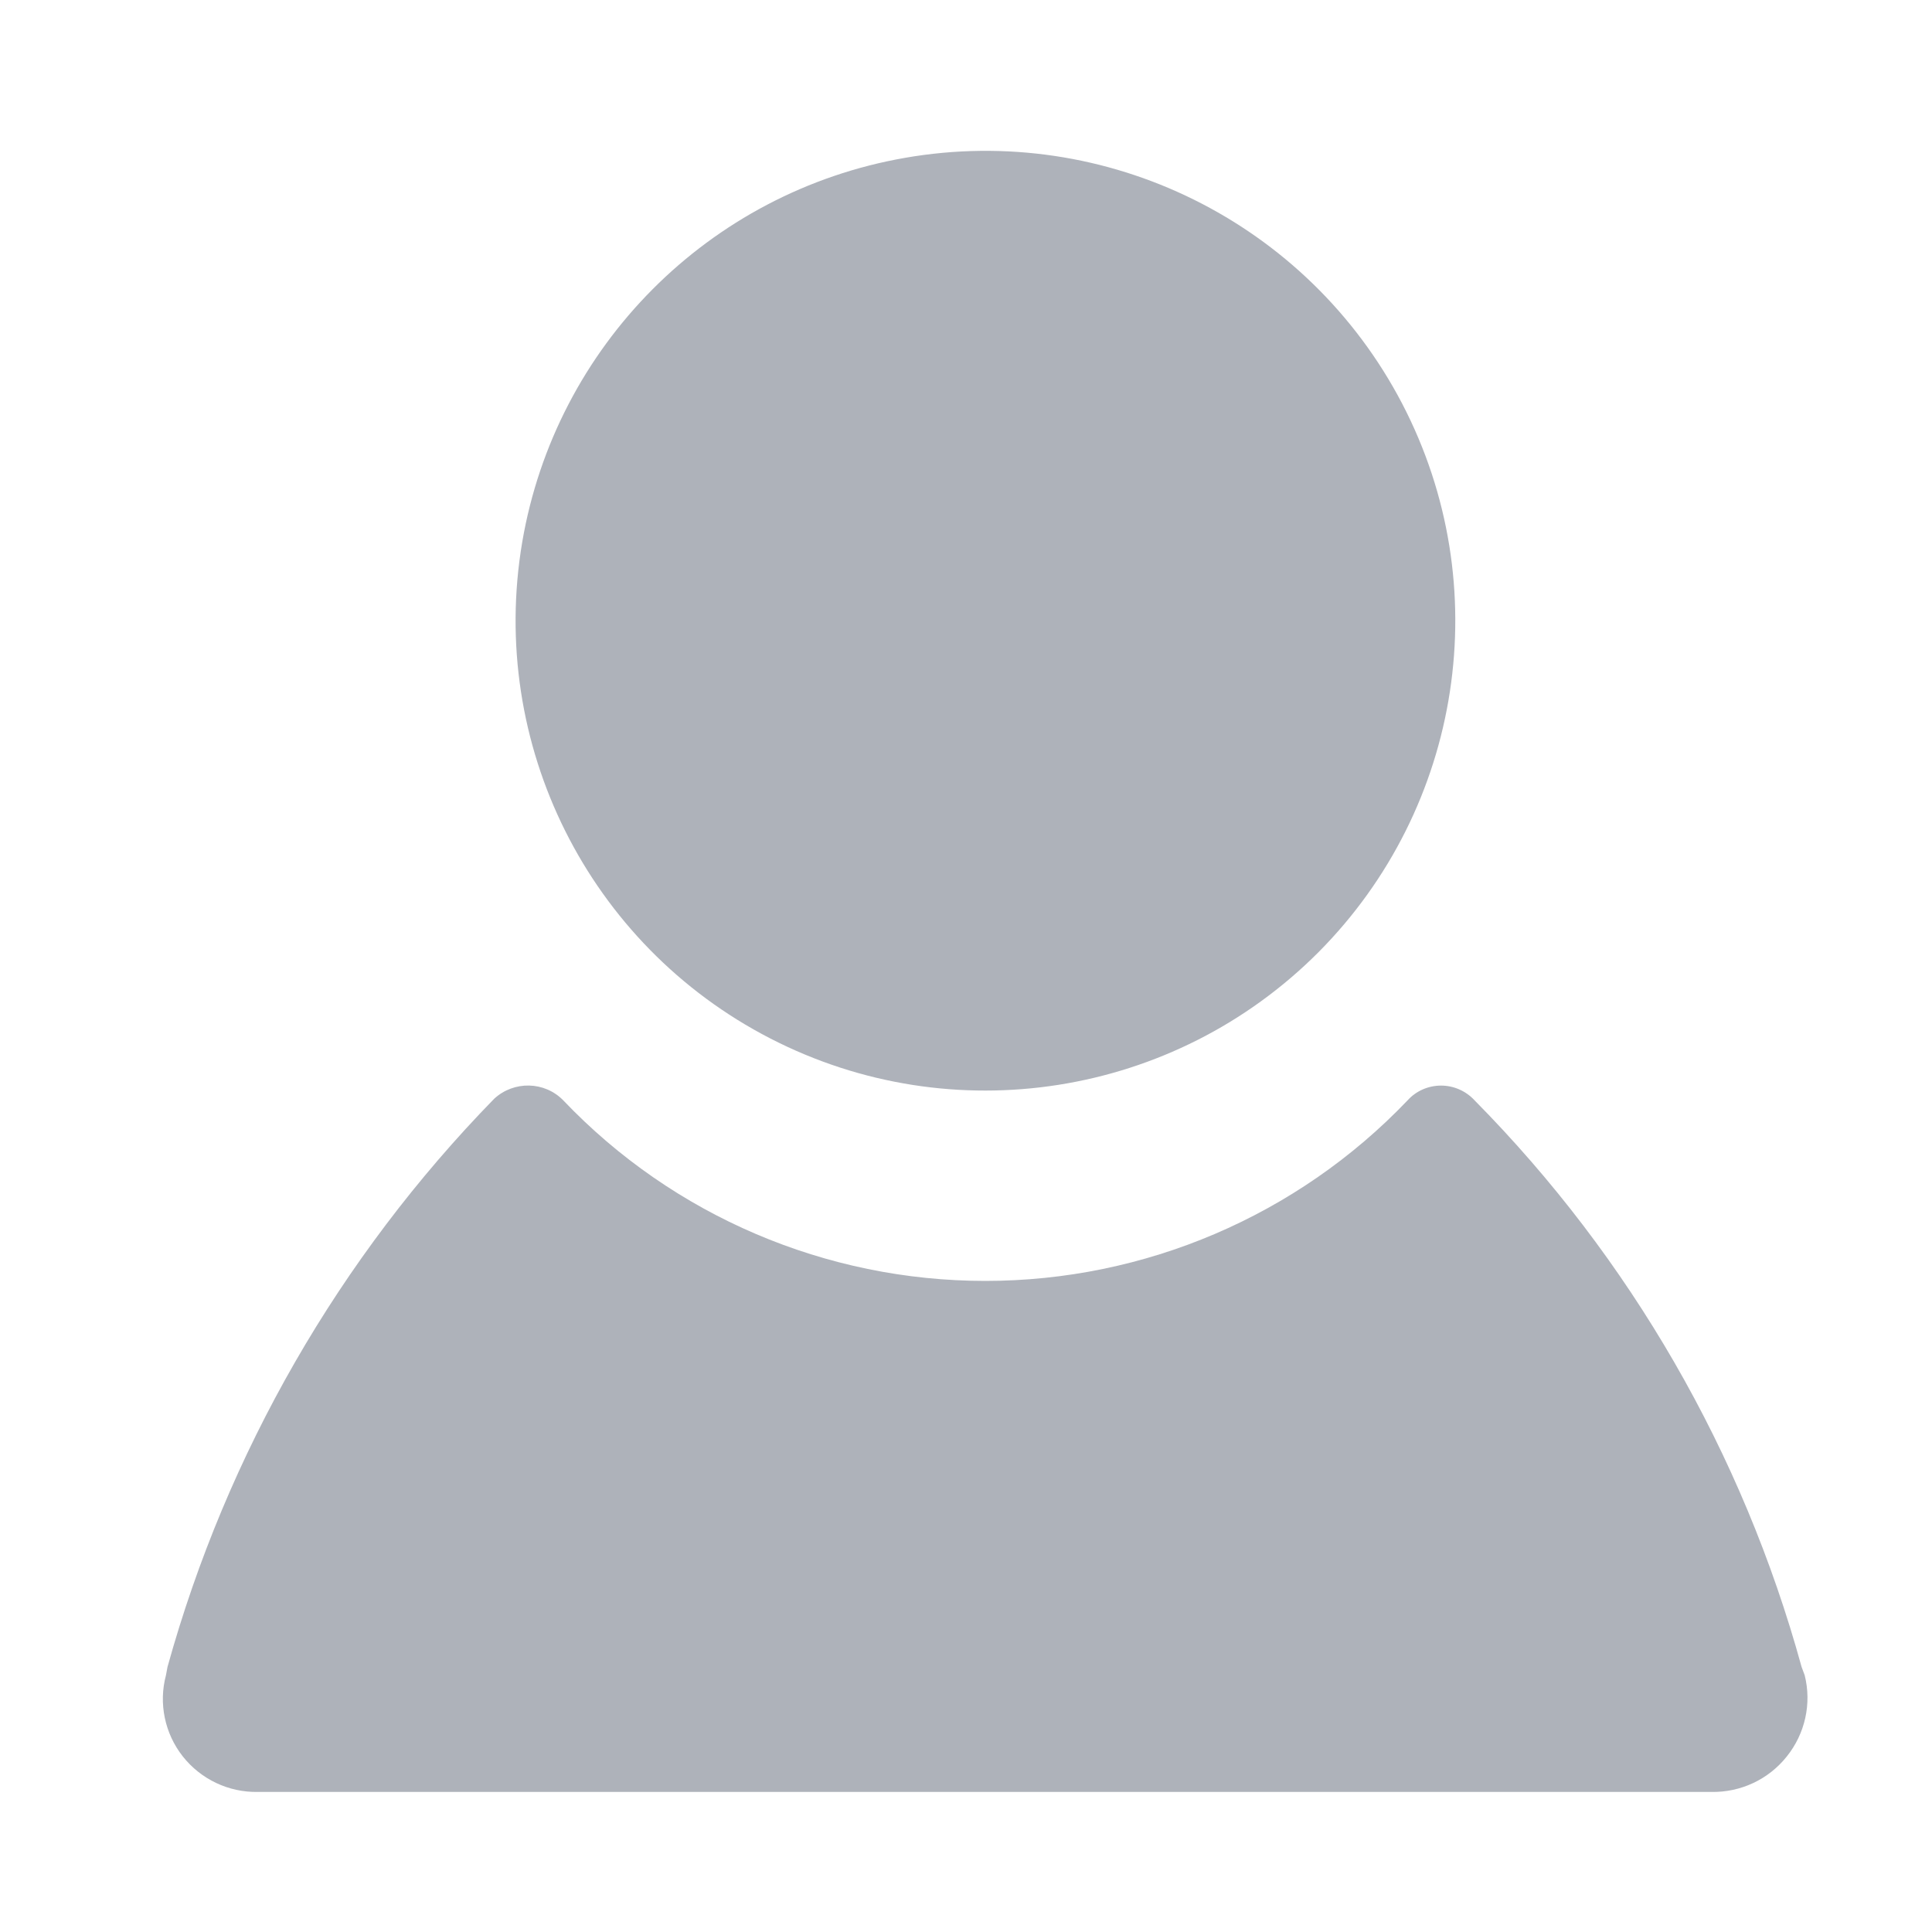 <?xml version="1.0" encoding="UTF-8"?>
<svg width="10px" height="10px" viewBox="0 0 10 10" version="1.1" xmlns="http://www.w3.org/2000/svg" xmlns:xlink="http://www.w3.org/1999/xlink">
    <!-- Generator: Sketch 52.2 (67145) - http://www.bohemiancoding.com/sketch -->
    <title>icon</title>
    <desc>Created with Sketch.</desc>
    <g id="KIT---1280x800" stroke="none" stroke-width="1" fill="none" fill-rule="evenodd">
        <g id="Style-Guide---KIT-Desktop-(1280x800)" transform="translate(-149, -1497)" fill="#AEB2BA">
            <g id="Pop-Up" transform="translate(132, 1423)">
                <g id="Static">
                    <g id="Plans-(States)" transform="translate(17, 72.25)">
                        <g id="Static">
                            <g id="icon" transform="translate(0, 1.7)">
                                <path d="M2.703,2.856 C2.526,3.901 3.045,4.94 3.987,5.425 C4.929,5.91 6.076,5.729 6.824,4.979 C7.571,4.228 7.747,3.08 7.258,2.14 C6.768,1.2 5.727,0.685 4.684,0.867 C3.669,1.044 2.876,1.841 2.703,2.856 Z M0.859,8.721 L0.867,8.678 C1.174,7.571 1.756,6.559 2.558,5.737 C2.66,5.643 2.819,5.646 2.916,5.746 C3.485,6.343 4.275,6.68 5.1,6.68 C5.925,6.68 6.715,6.343 7.285,5.746 C7.329,5.697 7.392,5.669 7.459,5.669 C7.525,5.669 7.588,5.697 7.633,5.746 C8.439,6.562 9.021,7.572 9.325,8.678 L9.341,8.721 C9.378,8.868 9.343,9.024 9.248,9.142 C9.153,9.261 9.009,9.328 8.857,9.325 L1.335,9.325 C1.184,9.328 1.04,9.26 0.946,9.141 C0.853,9.023 0.82,8.867 0.859,8.721 Z"></path>
                            </g>
                        </g>
                    </g>
                </g>
            </g>
        </g>
    </g>
</svg>